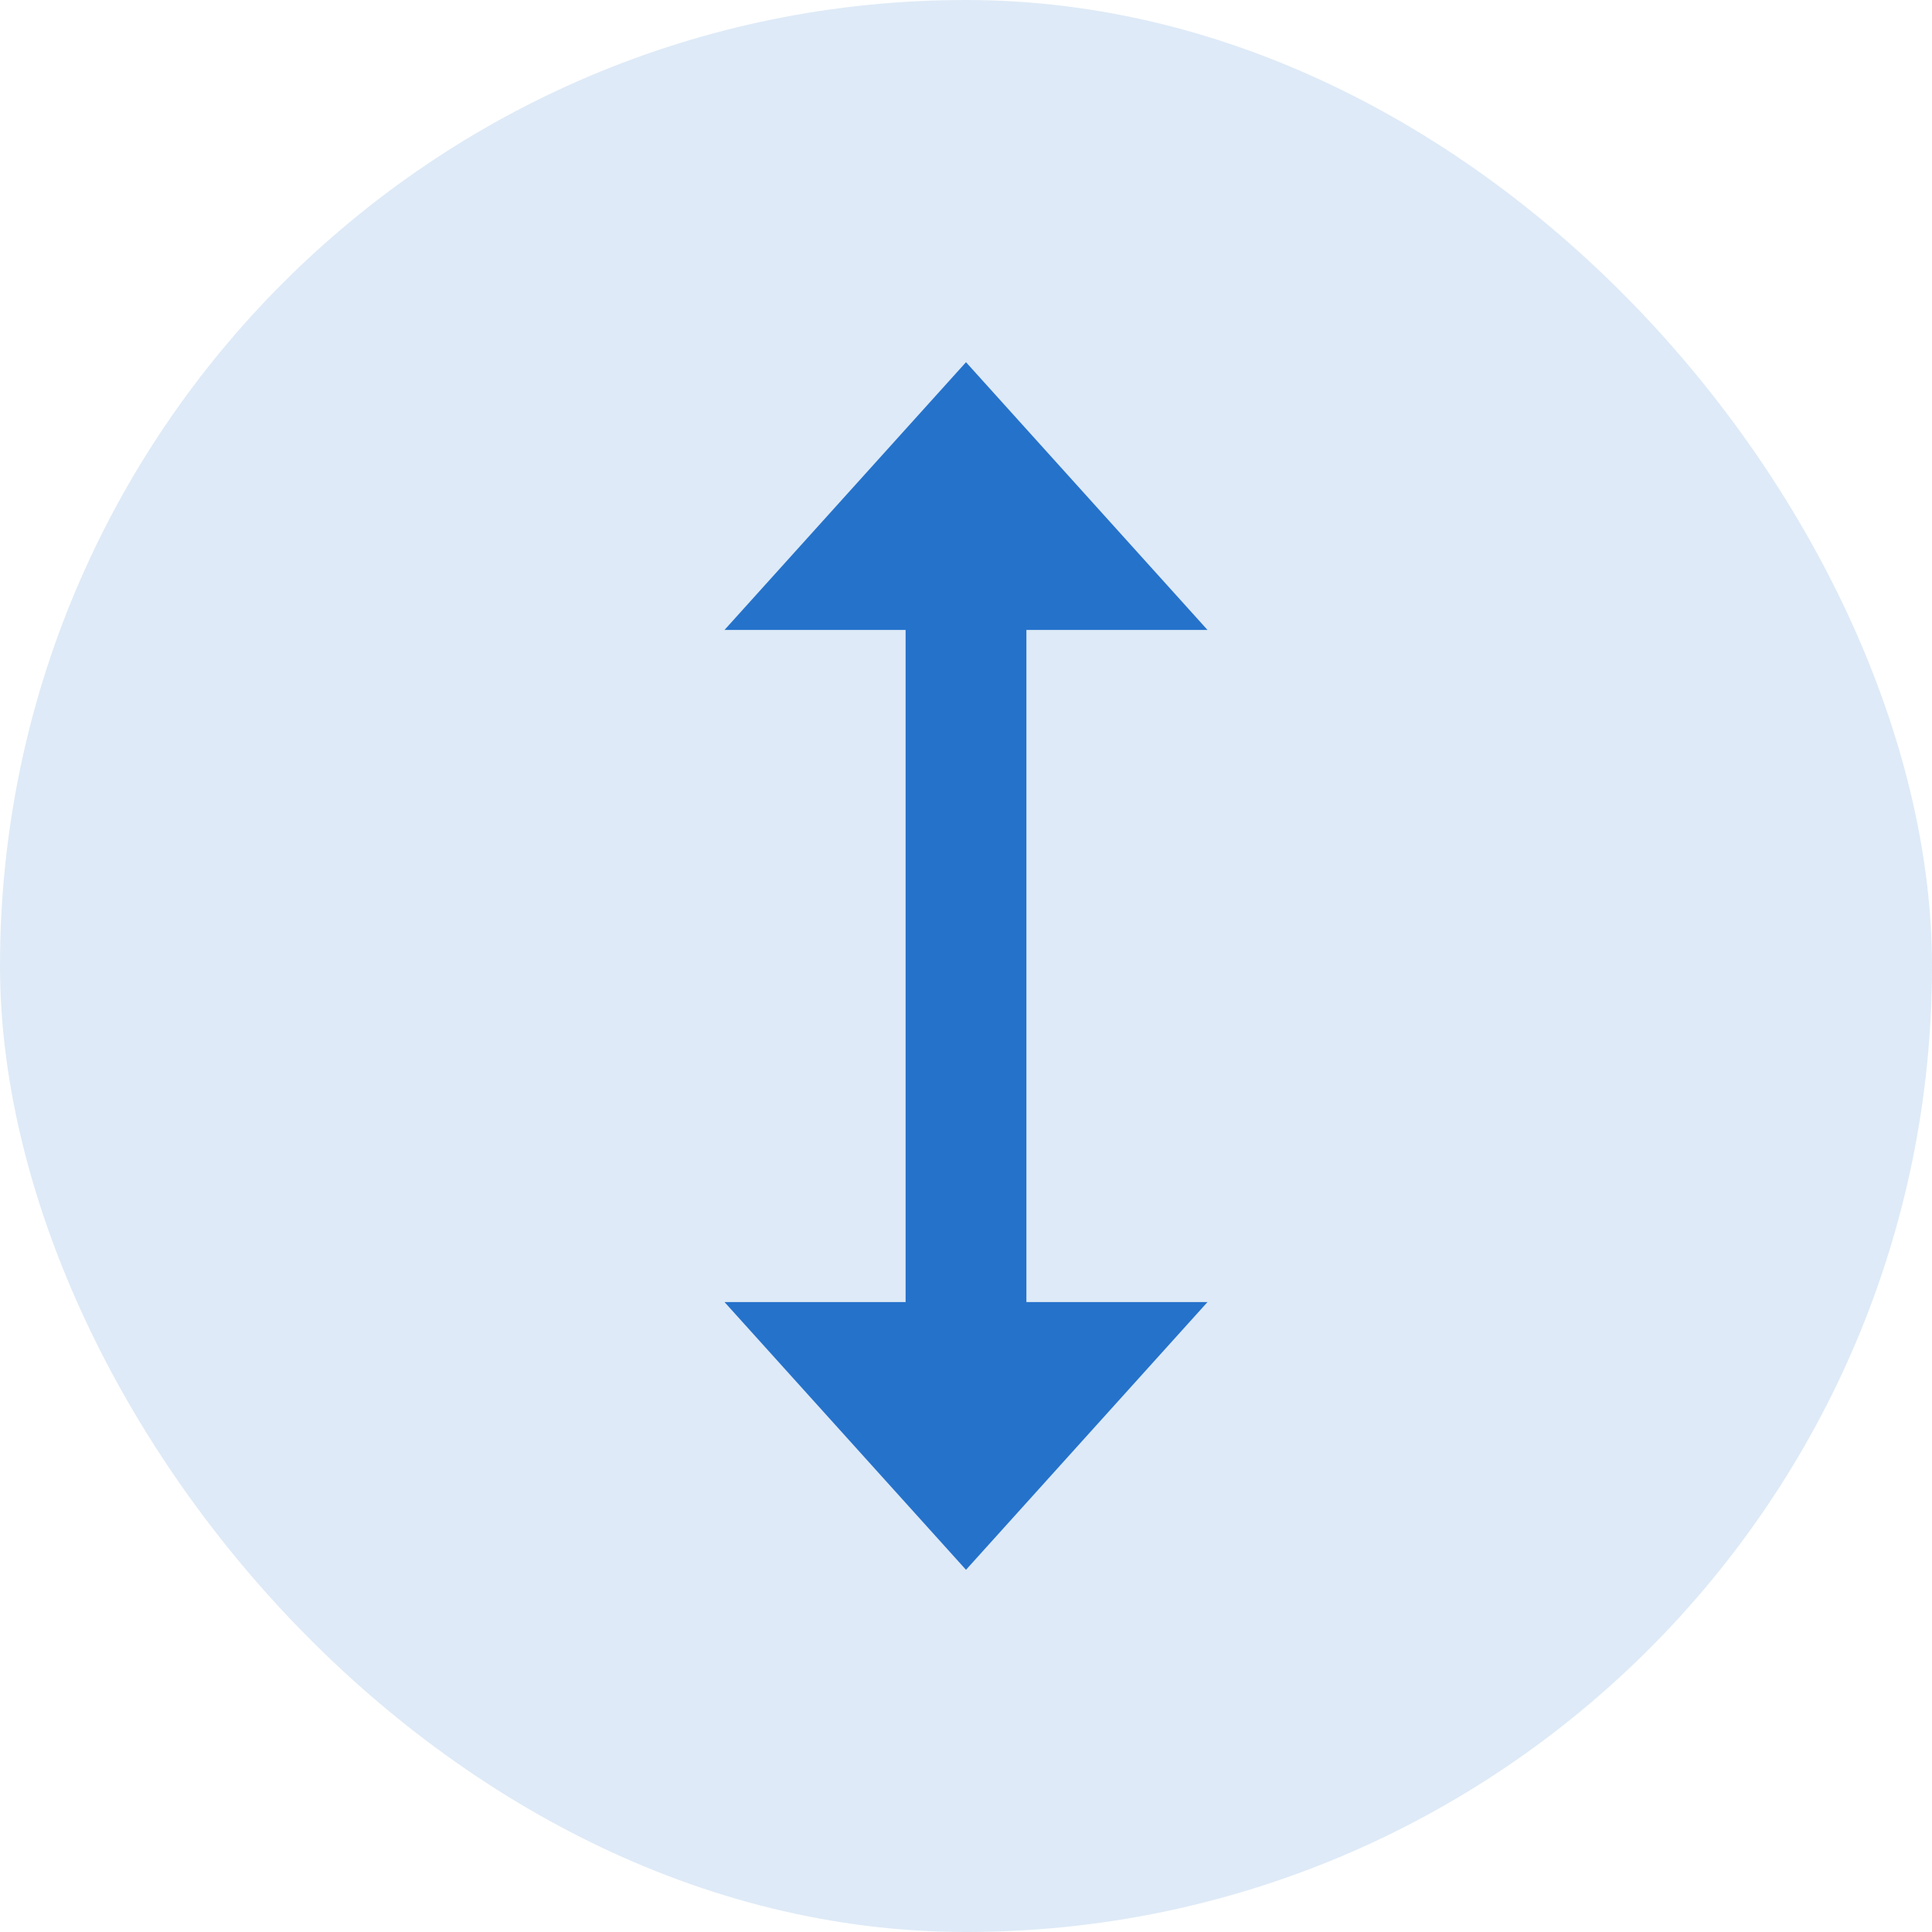 <svg width="19" height="19" viewBox="0 0 19 19" fill="none" xmlns="http://www.w3.org/2000/svg">
<rect width="19" height="19" rx="9.5" fill="#2572CB" fill-opacity="0.15"/>
<path d="M10.094 6.195H11.875L9.5 3.562L7.125 6.195H8.906V12.805H7.125L9.5 15.438L11.875 12.805H10.094V6.195Z" fill="#2572CB"/>
</svg>
